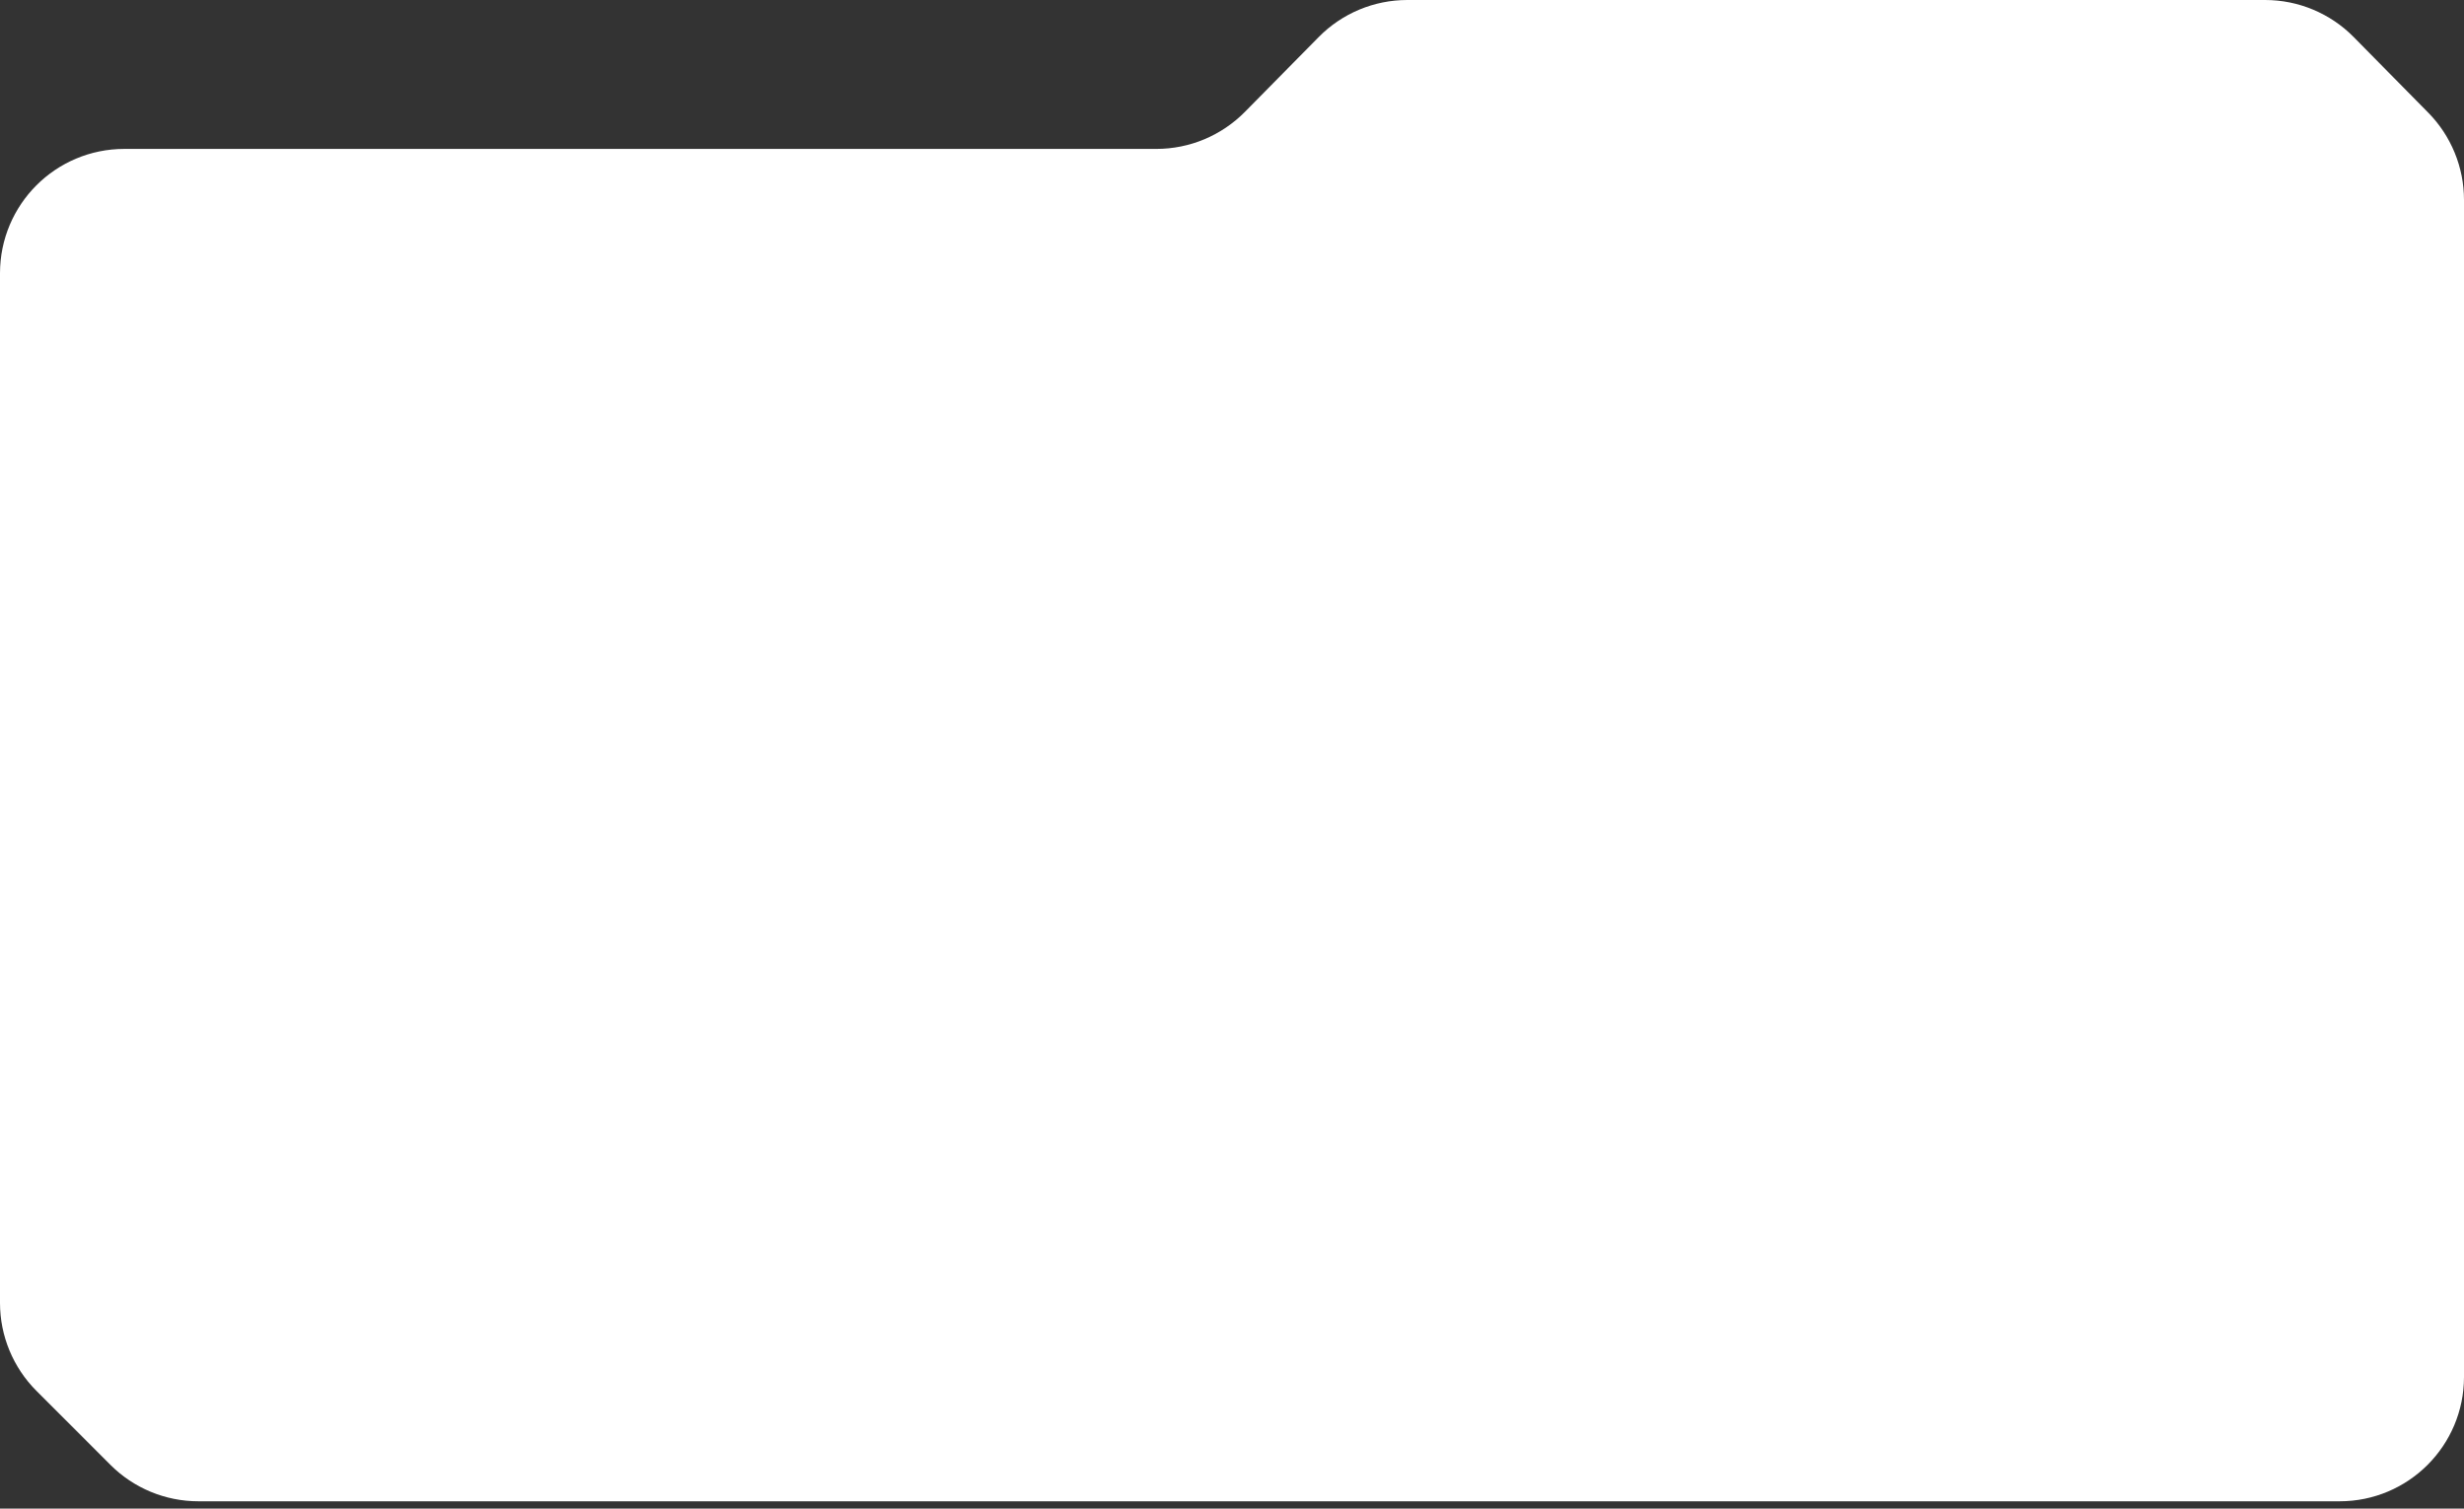 <svg width="294" height="180" viewBox="0 0 294 180" fill="none" xmlns="http://www.w3.org/2000/svg">
<rect x="0" y="0" width="294" height="180" fill="#333333" stroke="none"/>
<path d="M294 164.289C294 172.483 287.357 179.126 279.163 179.126H204.437H186.914H23.669C19.734 179.126 15.96 177.563 13.178 174.78L4.346 165.948C1.563 163.166 0 159.392 0 155.457V32.603C0 24.409 6.643 17.767 14.837 17.767H137.977C141.947 17.767 145.752 16.175 148.54 13.348L157.348 4.418C160.136 1.591 163.941 0 167.911 0H270.271C274.242 0 278.046 1.591 280.835 4.418L289.726 13.434C292.465 16.21 294 19.953 294 23.852V164.289Z" fill="white"/>
</svg>
